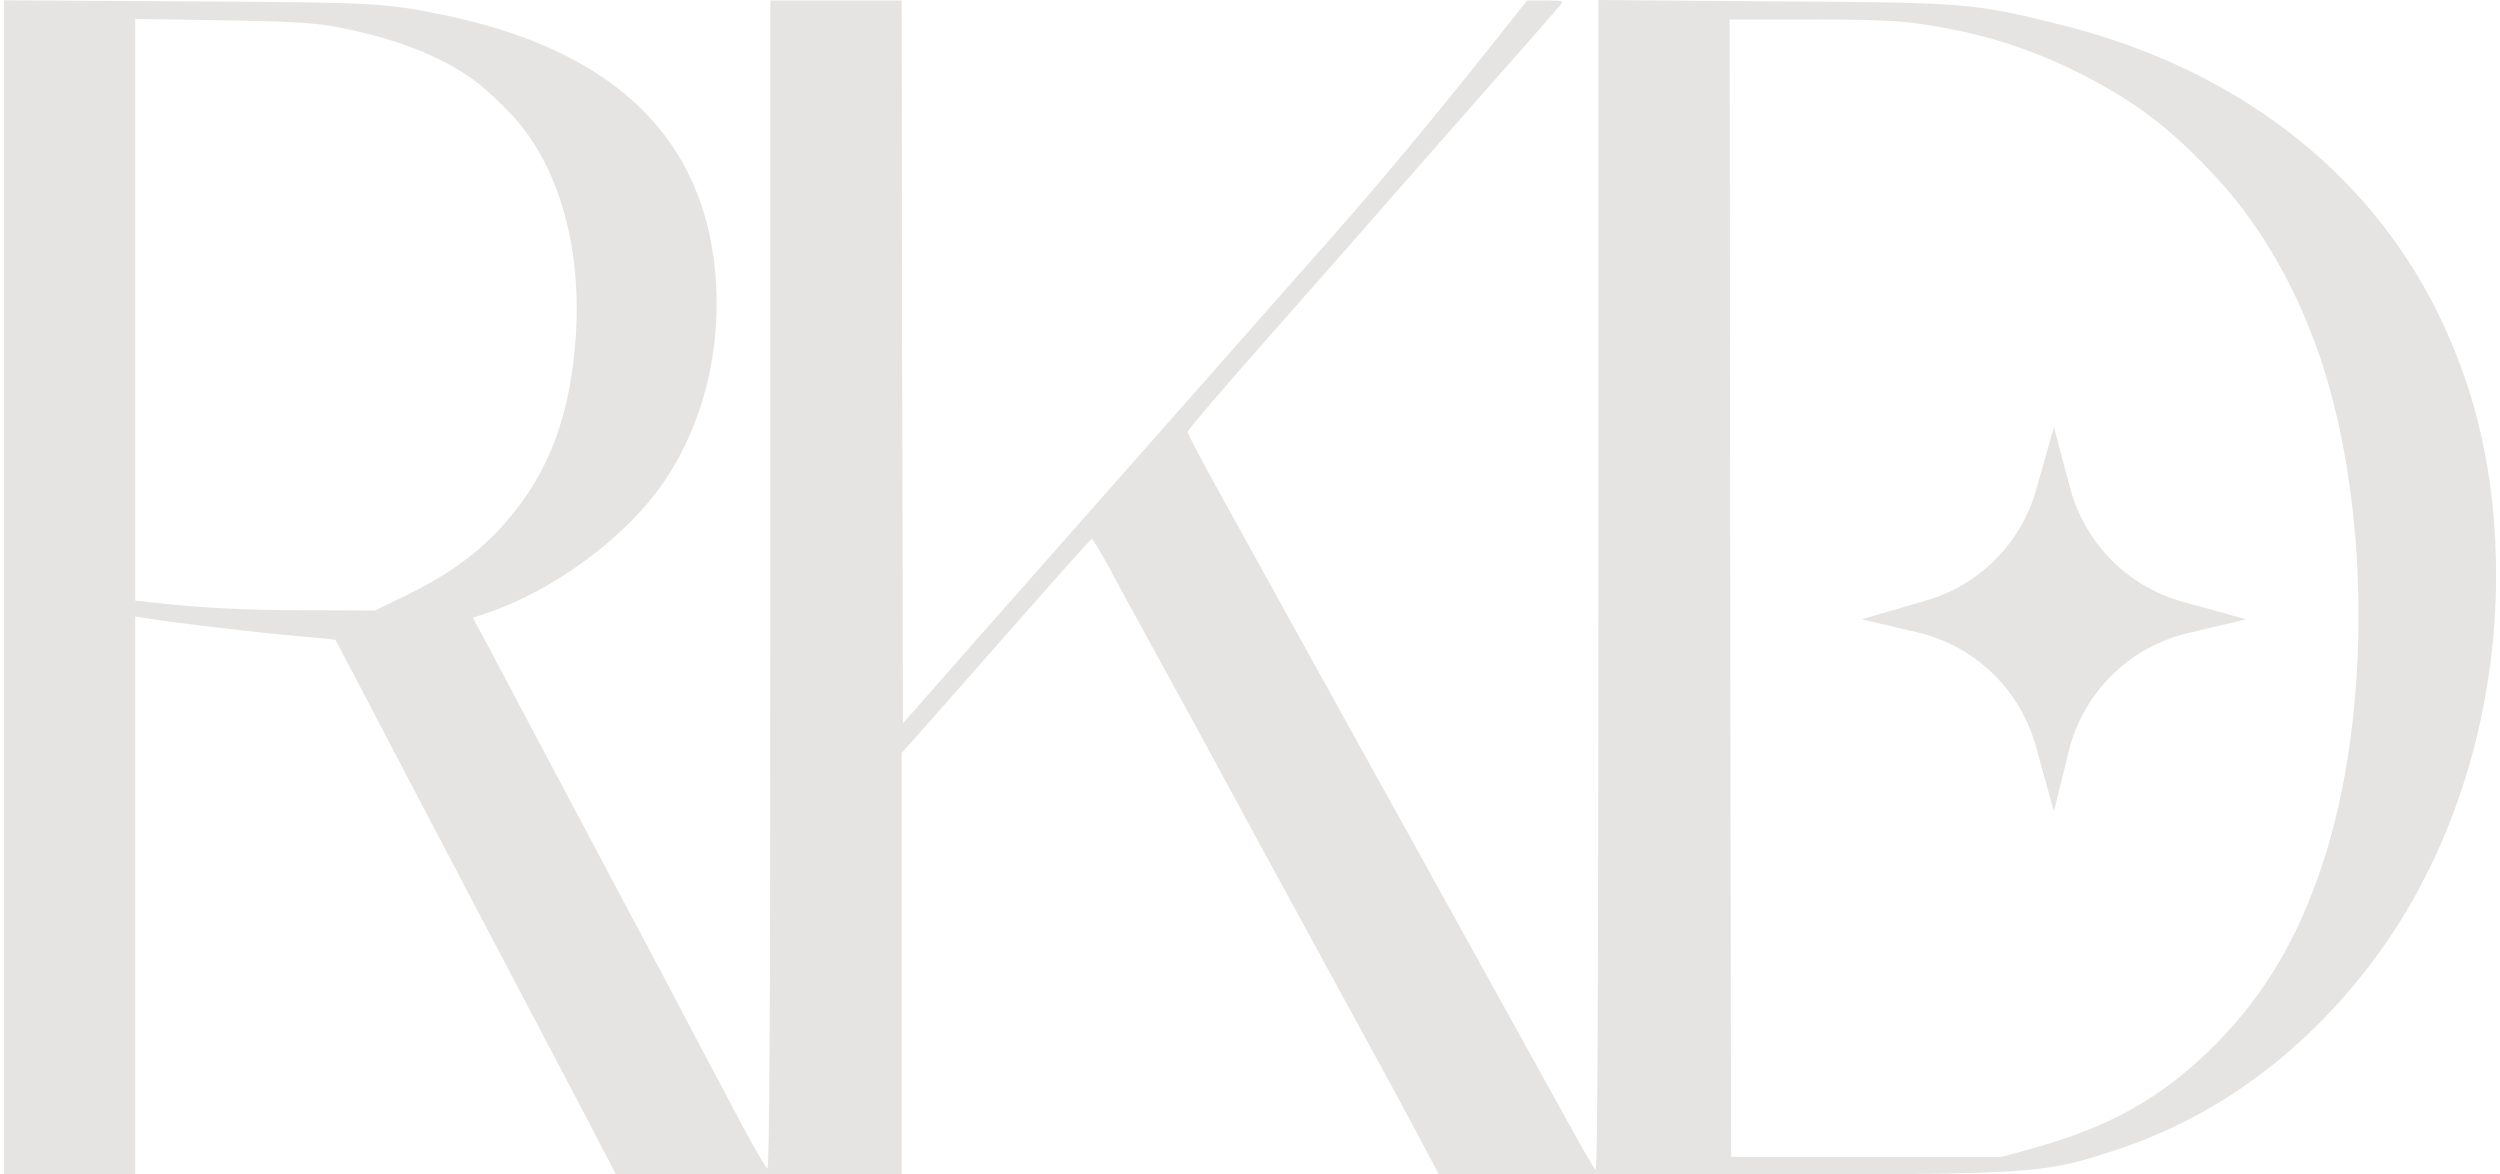 <svg width="149" height="70" viewBox="0 0 149 70" fill="none" xmlns="http://www.w3.org/2000/svg">
<path d="M0.232 35V70H4.145H8.058V53.379V36.741L8.729 36.854C10.294 37.112 15.805 37.757 17.801 37.918C18.983 38.015 19.973 38.111 19.989 38.144C20.021 38.16 22.225 42.384 24.908 47.51C27.591 52.637 30.642 58.425 31.68 60.392C32.718 62.358 34.268 65.309 35.146 66.985L36.711 70H45.224H53.737V57.441V44.883L55.302 43.125C56.148 42.158 58.688 39.288 60.924 36.741C63.16 34.194 65.029 32.114 65.077 32.114C65.124 32.114 65.588 32.888 66.115 33.839C66.626 34.806 67.344 36.129 67.712 36.789C68.079 37.45 68.83 38.837 69.389 39.853C69.948 40.868 70.778 42.4 71.242 43.238C71.689 44.077 73.062 46.575 74.26 48.8C77.518 54.781 78.301 56.232 79.132 57.748C79.547 58.505 80.361 59.989 80.936 61.053C81.511 62.117 82.406 63.745 82.917 64.68C83.428 65.615 84.274 67.195 84.801 68.194L85.76 70H102.37C121.552 70 121.679 69.984 126.072 68.549C132.3 66.518 137.699 62.455 141.851 56.7C146.276 50.541 148.767 42.496 148.767 34.291C148.767 28.455 147.617 23.328 145.253 18.572C141.037 10.076 133.131 4.047 122.845 1.483C117.591 0.177 117.255 0.145 105.612 0.081L95.263 0V34.952C95.263 57.506 95.215 69.855 95.103 69.742C95.023 69.661 94.528 68.823 94.017 67.904C92.611 65.373 87.74 56.571 86.159 53.717C85.392 52.347 83.54 48.961 82.006 46.221C80.489 43.464 78.253 39.45 77.055 37.273C75.857 35.097 73.957 31.663 72.823 29.615C71.689 27.584 70.778 25.843 70.778 25.746C70.778 25.633 72.823 23.247 75.314 20.426C77.806 17.605 80.457 14.59 81.208 13.736C81.958 12.865 84.865 9.56 87.66 6.384C90.471 3.208 92.867 0.468 92.995 0.306C93.218 0.048 93.17 0.032 92.132 0.032H91.014L88.874 2.725C85.328 7.19 82.086 11.075 79.371 14.139C77.966 15.735 74.148 20.055 70.906 23.731C67.664 27.407 64.358 31.147 63.575 32.034C62.777 32.936 60.253 35.79 57.969 38.386L53.817 43.109L53.769 21.571L53.737 0.032H49.824H45.911V34.871C45.911 59.908 45.863 69.694 45.735 69.645C45.639 69.613 44.713 68.001 43.691 66.05C42.653 64.1 40.896 60.762 39.778 58.634C38.644 56.506 37.238 53.862 36.647 52.75C36.056 51.638 34.188 48.123 32.495 44.931C30.802 41.739 29.141 38.611 28.805 37.966L28.183 36.822L29.029 36.532C32.942 35.226 37.222 32.082 39.474 28.858C42.03 25.182 43.148 20.362 42.557 15.573C41.583 7.771 36.12 2.837 26.25 0.854C22.88 0.177 22.289 0.145 11.141 0.081L0.232 0.016V35ZM19.718 1.548C23.295 2.176 26.138 3.257 28.246 4.772C28.805 5.175 29.796 6.094 30.482 6.819C33.389 9.947 34.779 15.009 34.268 20.668C33.852 25.343 32.447 28.68 29.716 31.598C28.278 33.114 26.585 34.323 24.238 35.468L22.353 36.386L18.2 36.37C14.559 36.37 11.78 36.225 8.905 35.887L8.058 35.79V18.459V1.129L13.137 1.209C16.843 1.257 18.6 1.354 19.718 1.548ZM114.412 1.419C118.086 1.951 121.104 2.902 124.171 4.482C127.238 6.046 129.298 7.609 131.821 10.286C134.473 13.075 136.565 16.573 138.034 20.603C141.26 29.47 141.42 42.4 138.434 51.46C136.98 55.894 134.968 59.279 132.093 62.197C128.915 65.405 125.752 67.195 120.929 68.501L119.3 68.952H111.234H103.169L103.121 35.048L103.089 1.161H107.896C111.41 1.161 113.167 1.225 114.412 1.419Z" fill="#E5E4E2"/>
<path d="M110.959 36.909L114.812 35.786C117.983 34.862 120.455 32.37 121.355 29.192L122.414 25.455L123.379 29.084C124.254 32.376 126.809 34.957 130.092 35.865L133.869 36.909L130.395 37.734C126.896 38.565 124.157 41.282 123.297 44.774L122.414 48.364L121.332 44.463C120.396 41.087 117.693 38.49 114.283 37.69L110.959 36.909Z" fill="#E5E4E2"/>
</svg>
